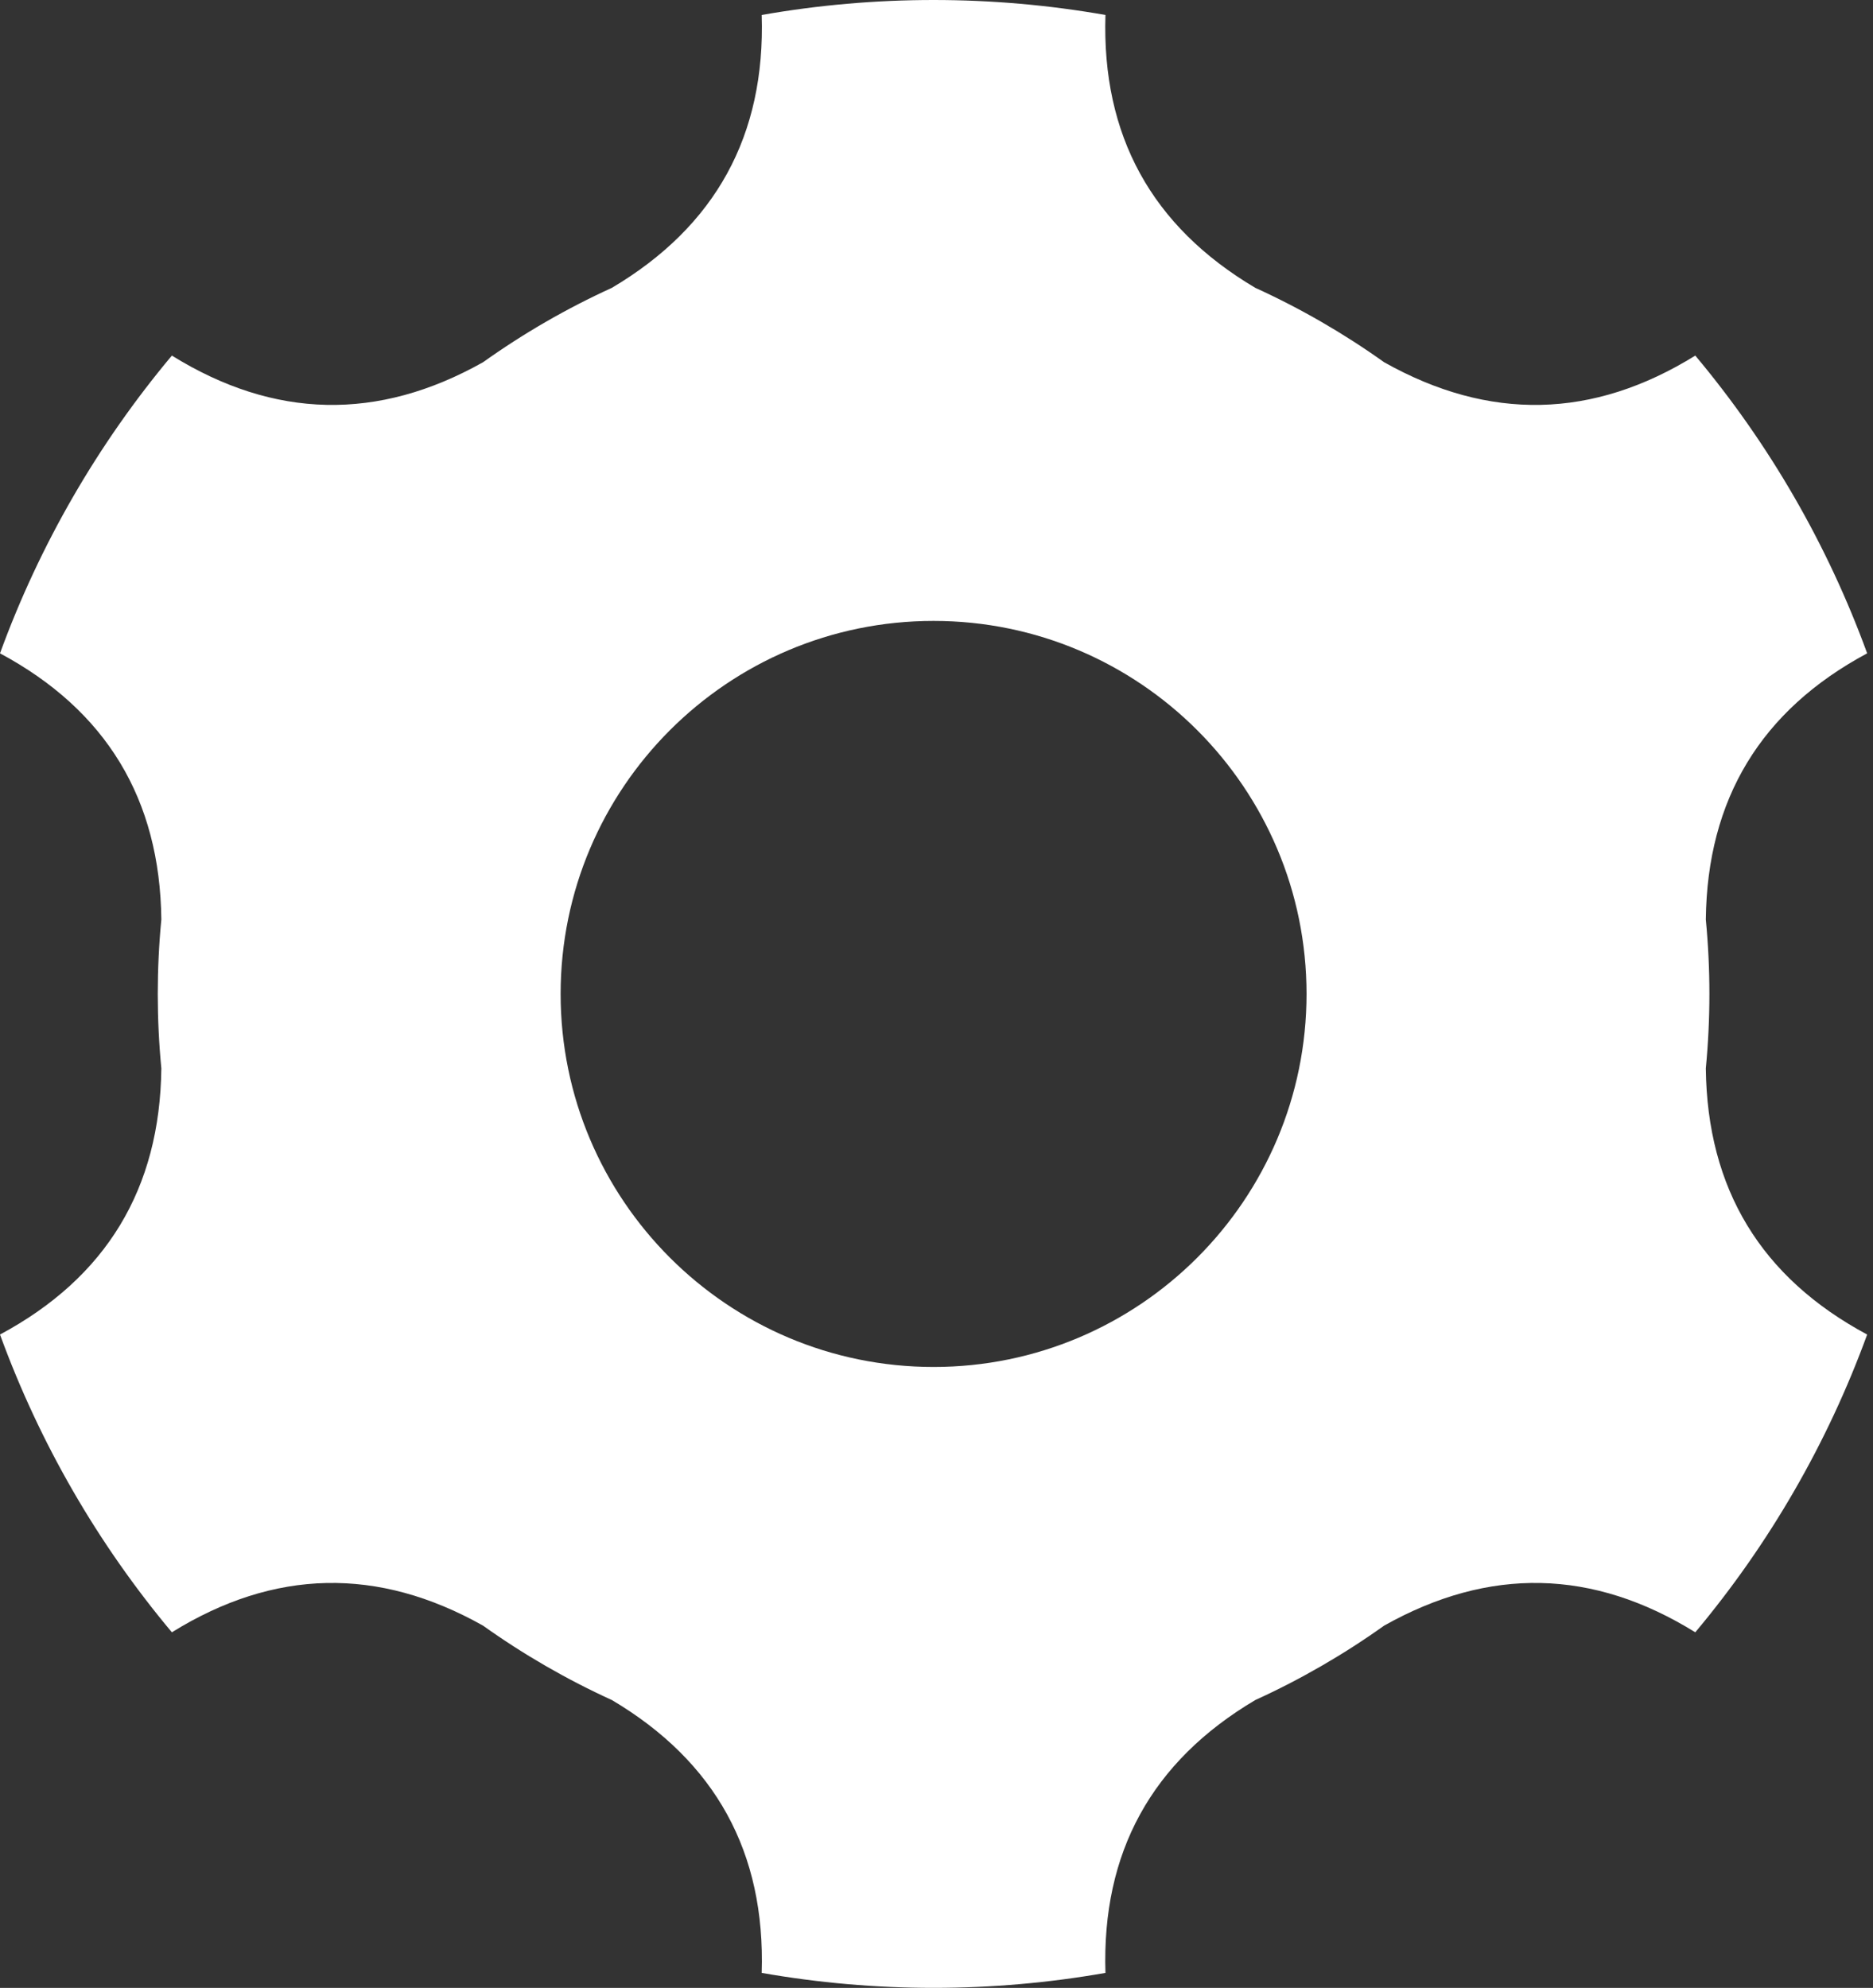 <?xml version="1.0" encoding="UTF-8" standalone="no"?>
<!DOCTYPE svg PUBLIC "-//W3C//DTD SVG 1.1//EN" "http://www.w3.org/Graphics/SVG/1.1/DTD/svg11.dtd">
<svg width="100%" height="100%" viewBox="0 0 229 243" version="1.1" xmlns="http://www.w3.org/2000/svg" xmlns:xlink="http://www.w3.org/1999/xlink" xml:space="preserve" xmlns:serif="http://www.serif.com/" style="fill-rule:evenodd;clip-rule:evenodd;stroke-linejoin:round;stroke-miterlimit:2;">
    <rect x="0" y="0" width="229" height="243" fill="#333333" stroke="none"/>
    <g transform="matrix(1,0,0,1,-267.357,-178)">
        <g transform="matrix(1,0,0,1,-4,-1)">
            <path d="M406.514,180.831C392.611,178.39 378.389,178.39 364.486,180.831C364.948,195.556 358.842,206.673 346.169,214.184C340.638,216.705 335.362,219.751 330.414,223.281C317.573,230.5 304.892,230.229 292.371,222.467C283.305,233.286 276.194,245.603 271.357,258.864C284.339,265.827 290.915,276.673 291.083,291.404C290.5,297.454 290.5,303.546 291.083,309.596C290.915,324.327 284.339,335.173 271.357,342.136C276.194,355.397 283.305,367.714 292.371,378.533C304.892,370.771 317.573,370.5 330.414,377.719C335.362,381.249 340.638,384.295 346.169,386.816C358.842,394.327 364.948,405.444 364.486,420.169C378.389,422.61 392.611,422.61 406.514,420.169C406.052,405.444 412.158,394.327 424.831,386.816C430.362,384.295 435.638,381.249 440.586,377.719C453.427,370.5 466.108,370.771 478.629,378.533C487.695,367.714 494.806,355.397 499.643,342.136C486.661,335.173 480.085,324.327 479.917,309.596C480.5,303.546 480.5,297.454 479.917,291.404C480.085,276.673 486.661,265.827 499.643,258.864C494.806,245.603 487.695,233.286 478.629,222.467C466.108,230.229 453.427,230.5 440.586,223.281C435.638,219.751 430.362,216.705 424.831,214.184C412.158,206.673 406.052,195.556 406.514,180.831ZM385.5,254.901C410.667,254.901 431.099,275.333 431.099,300.5C431.099,325.667 410.667,346.099 385.5,346.099C360.333,346.099 339.901,325.667 339.901,300.5C339.901,275.333 360.333,254.901 385.5,254.901Z" style="fill:white;"/>
        </g>
    </g>
</svg>

